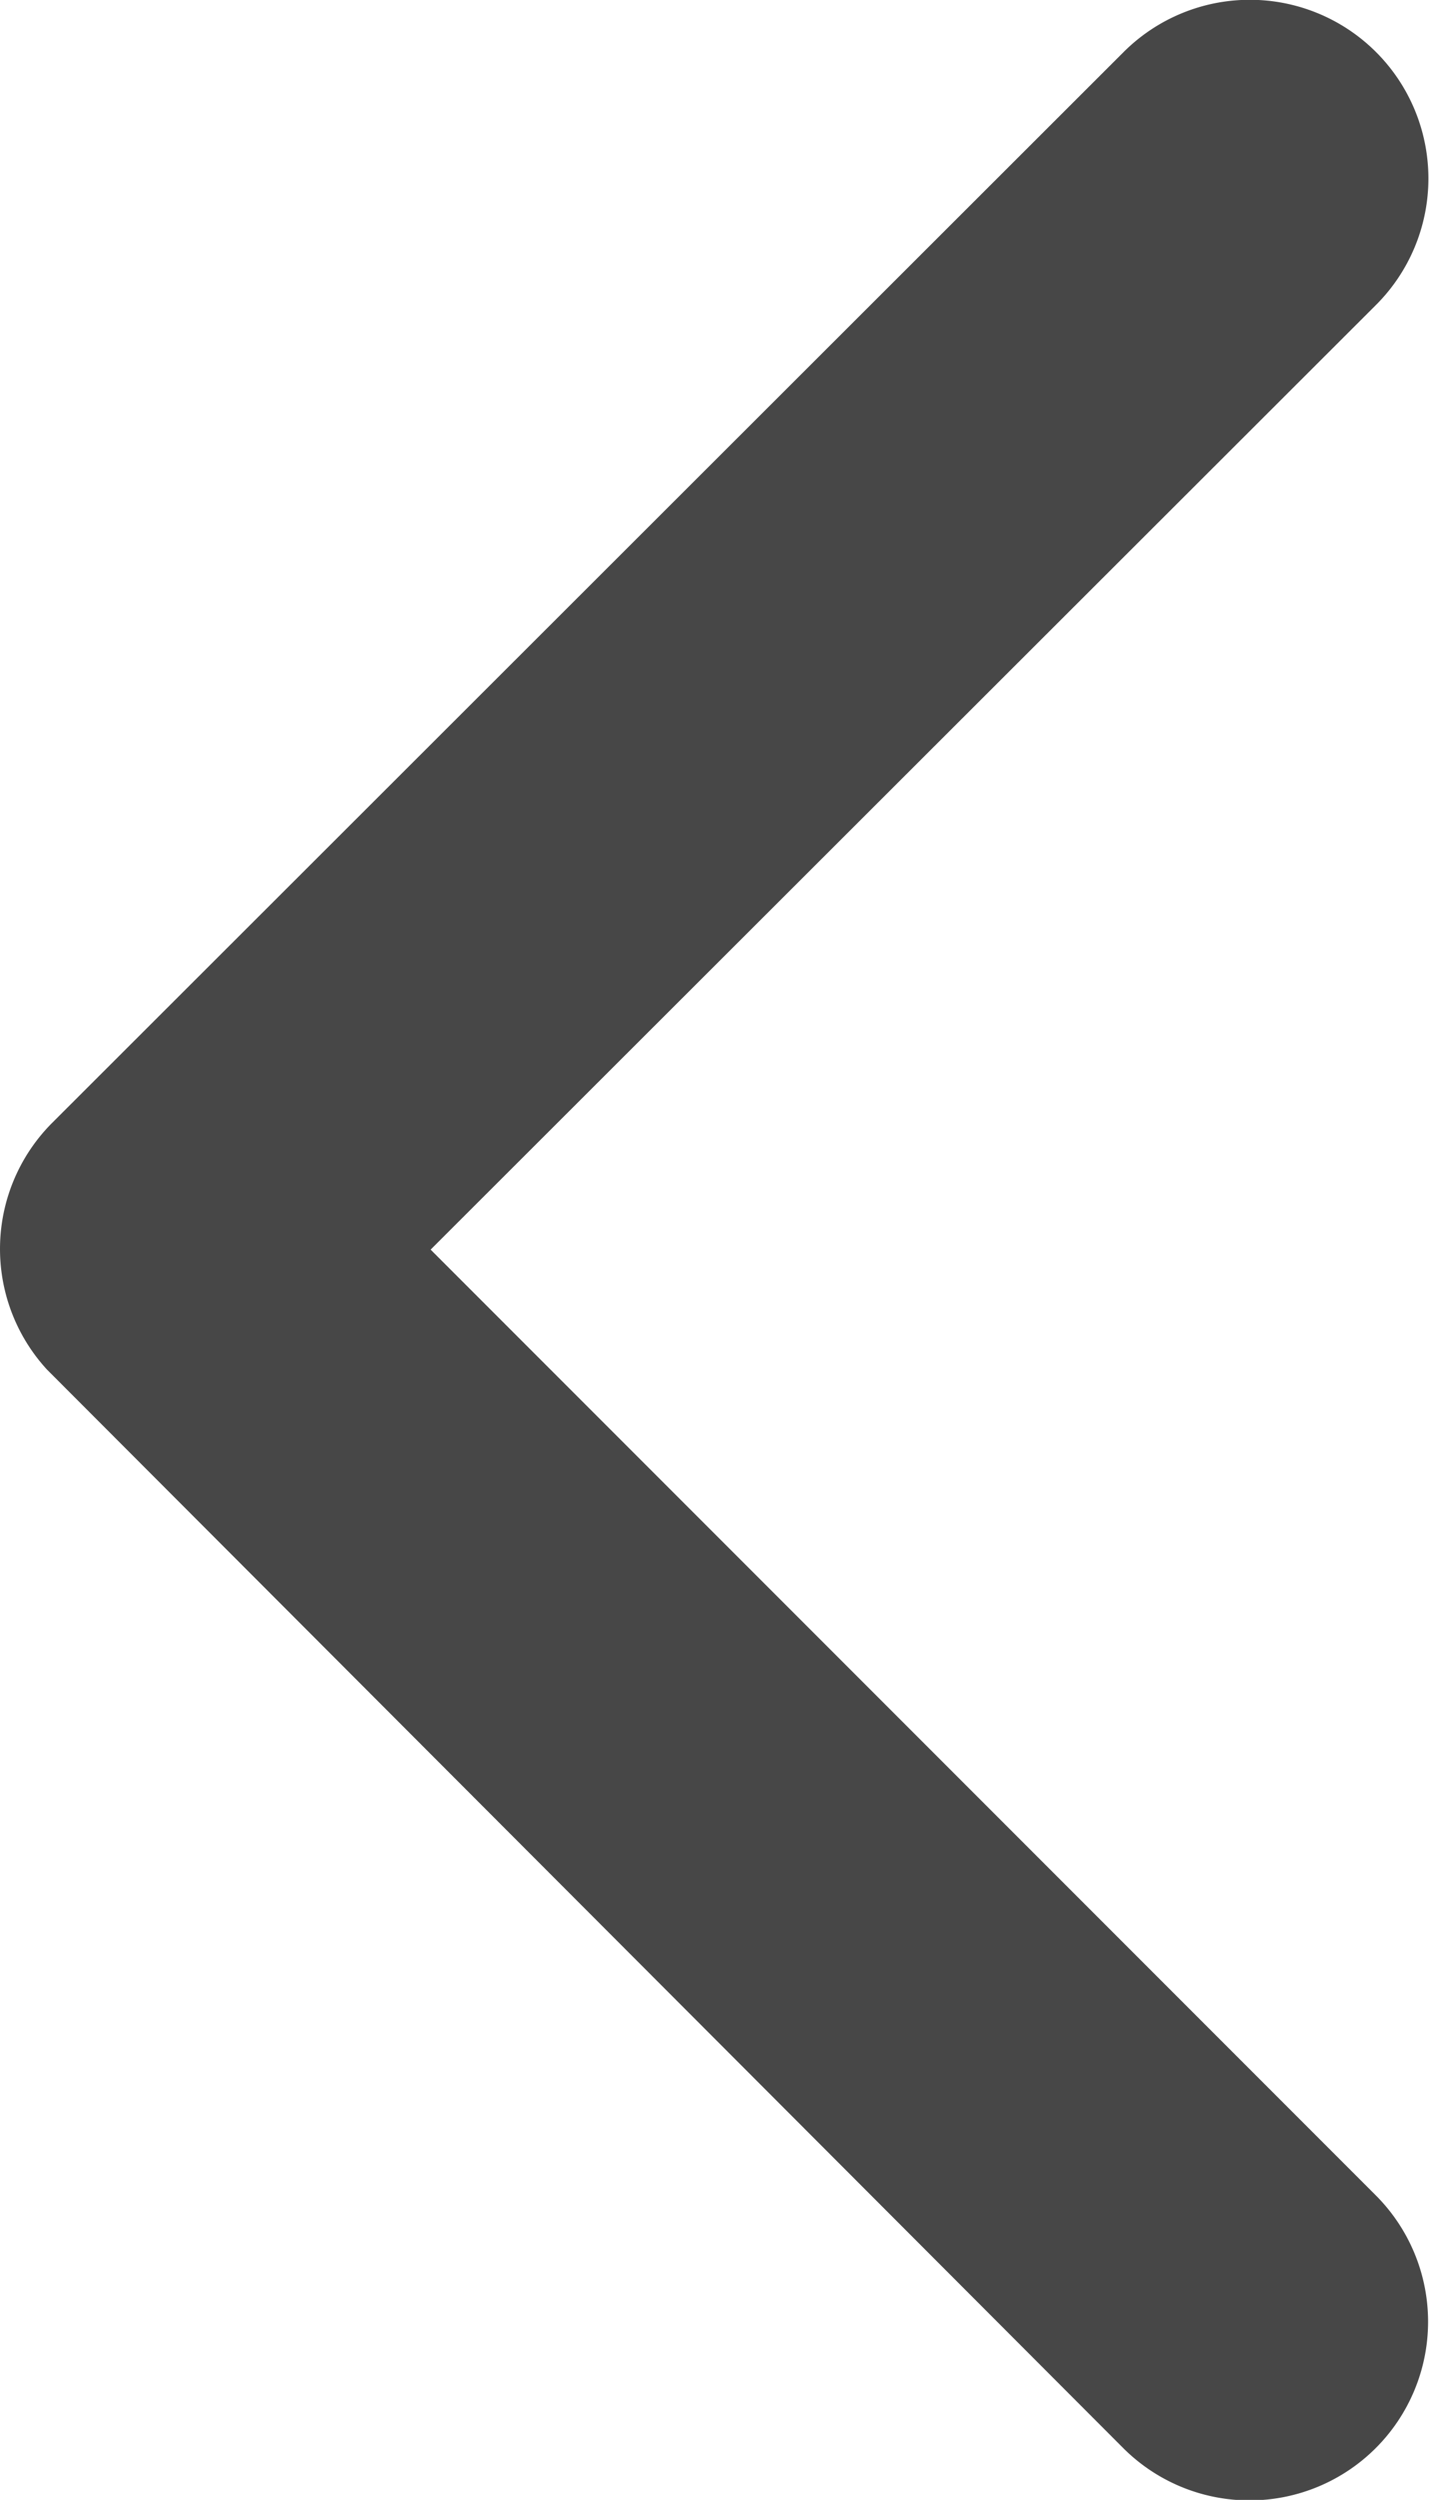 <svg xmlns="http://www.w3.org/2000/svg" width="4.45" height="7.78" viewBox="0 0 4.45 7.78">
  <path id="Icon_ionic-ios-arrow-back" data-name="Icon ionic-ios-arrow-back" d="M12.592,10.083l2.945-2.941a.556.556,0,1,0-.788-.785L11.413,9.689a.555.555,0,0,0-.016.767l3.351,3.356a.556.556,0,0,0,.788-.785Z" transform="translate(-11.251 -6.194)" fill="#474747"/>
</svg>
